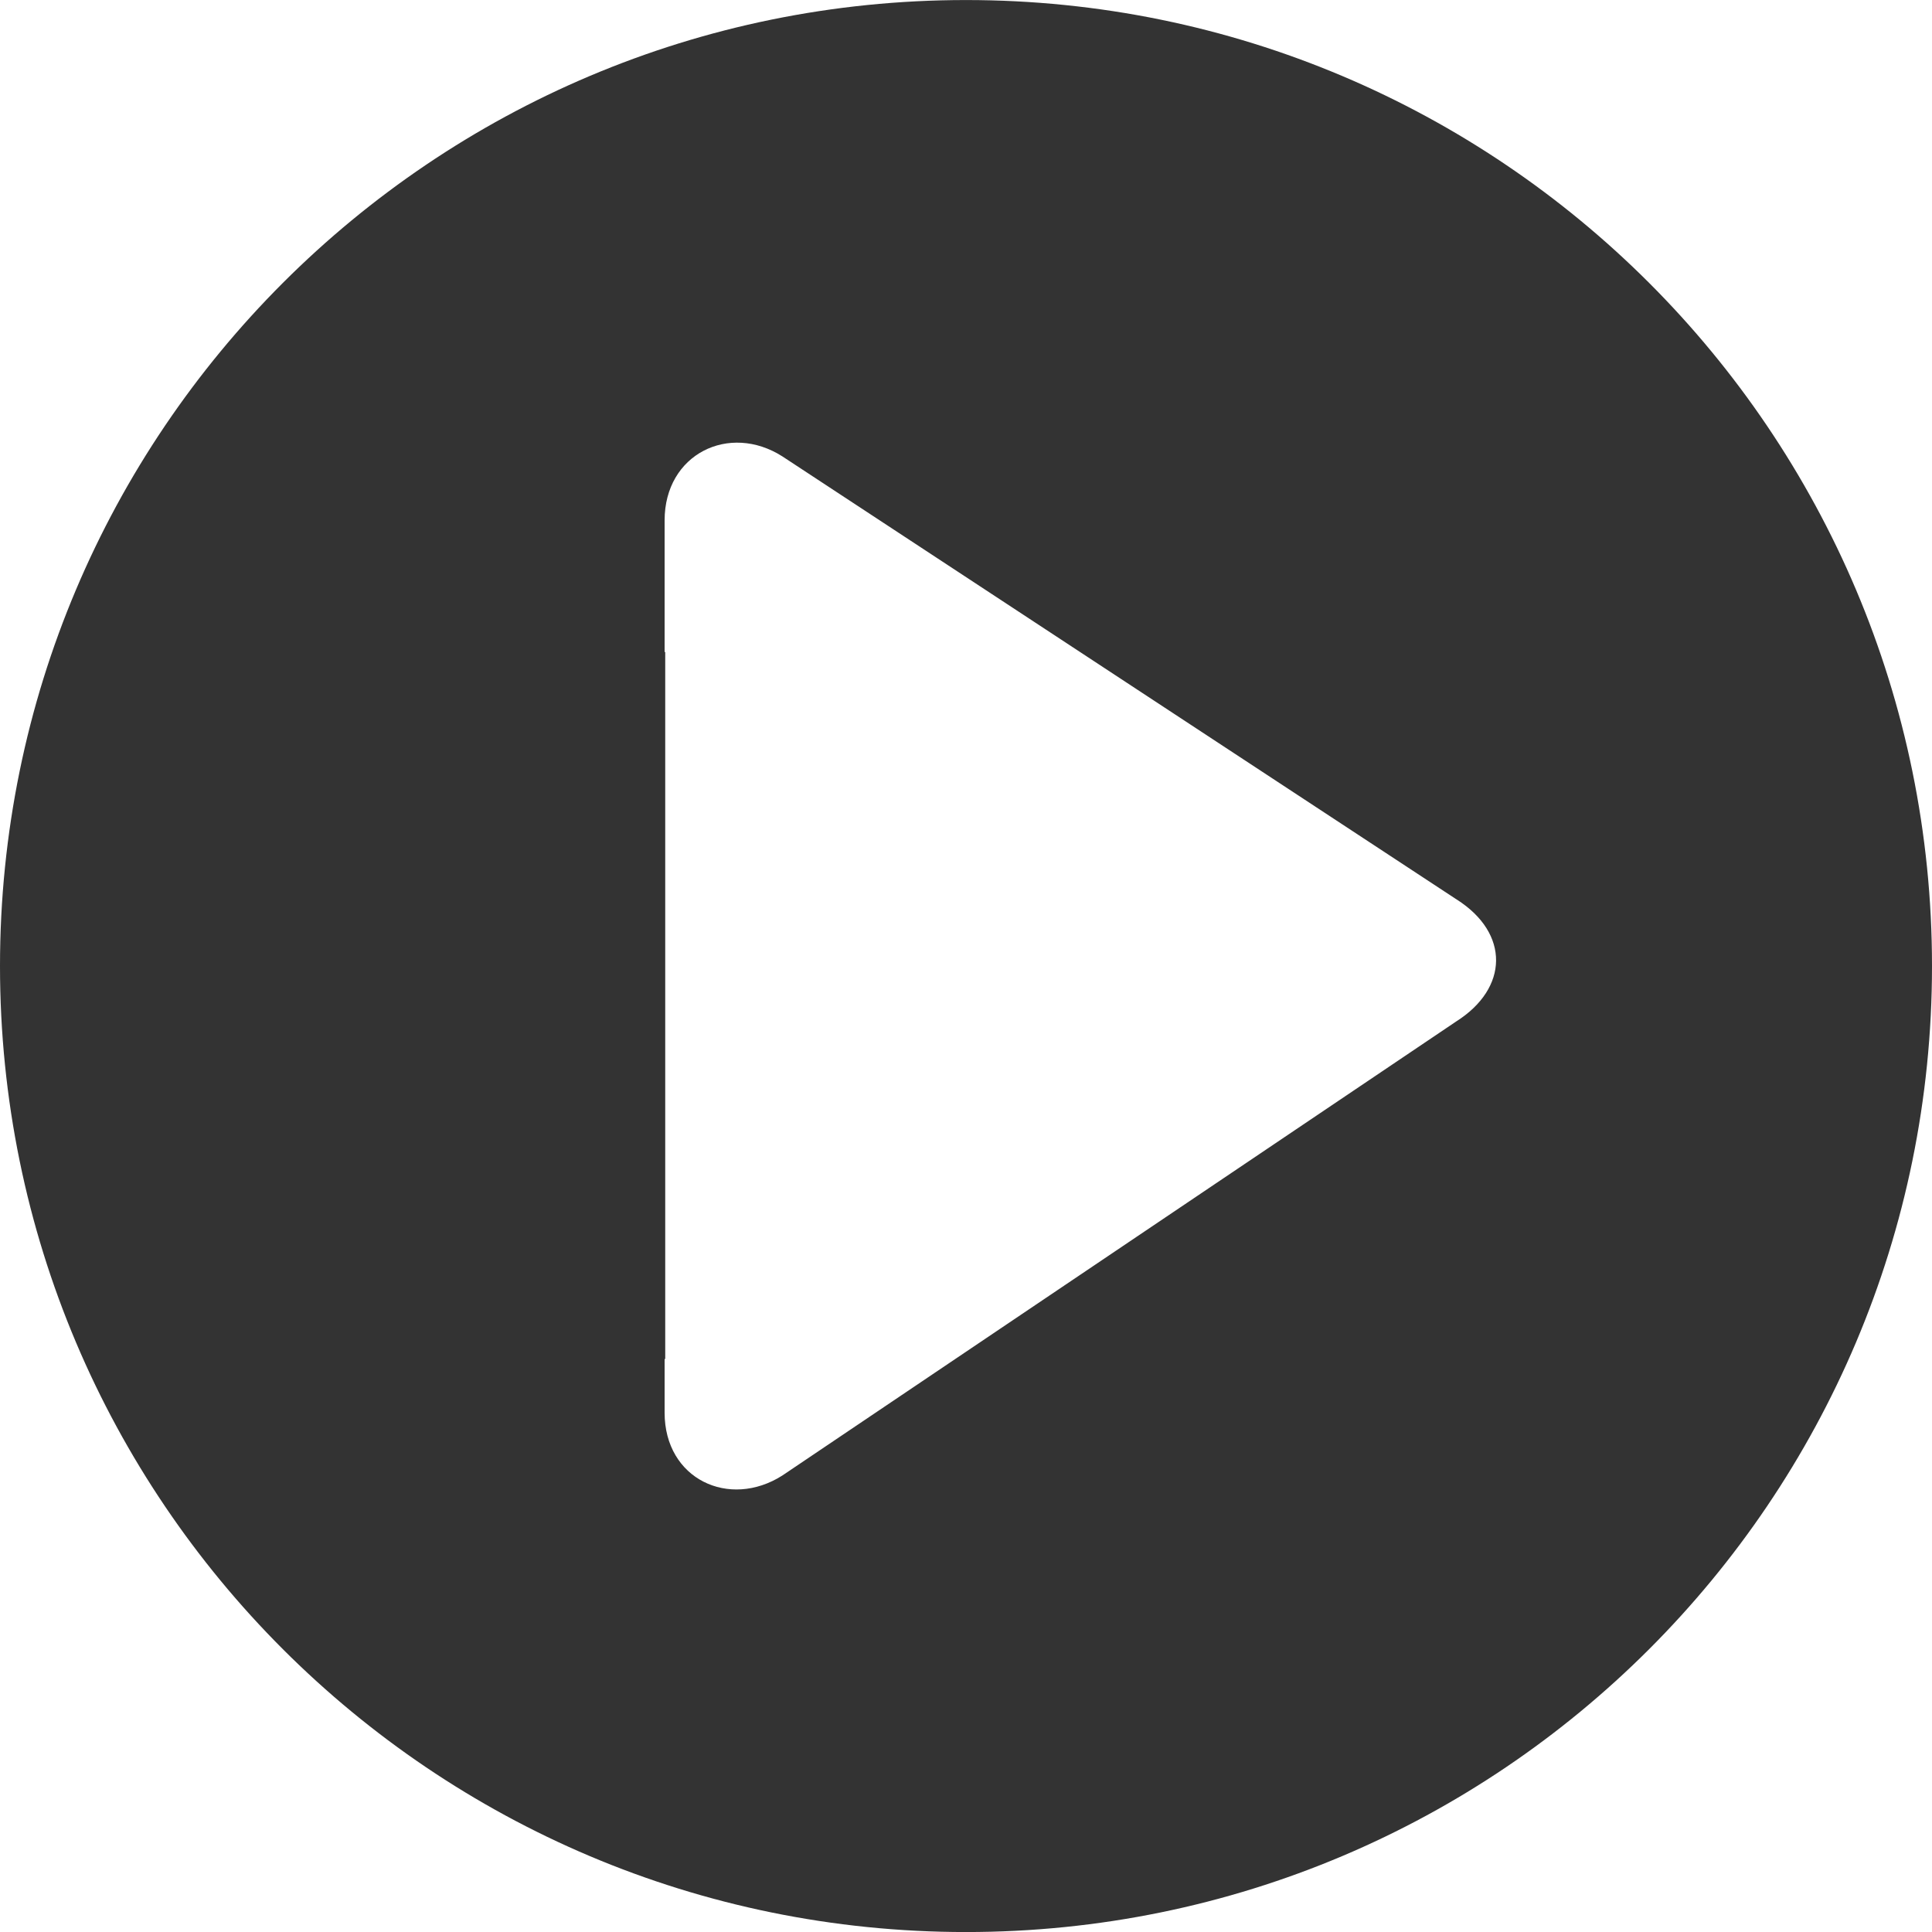 <?xml version="1.0" encoding="UTF-8" standalone="no"?>
<svg xmlns:rdf="http://www.w3.org/1999/02/22-rdf-syntax-ns#" xmlns="http://www.w3.org/2000/svg" height="14.111mm" width="14.111mm" version="1.1" xmlns:cc="http://creativecommons.org/ns#" xmlns:dc="http://purl.org/dc/elements/1.1/" viewBox="0 0 50 50">
<g transform="translate(1325 141.21)">
<path d="m-1287.3-117.93-17.453-11.469c-1.375-0.875-3.047-0.062-3.047 1.656v3.406h0.016v18.297h-0.016v1.391c0 1.719 1.672 2.5 3.047 1.625l17.438-11.75c1.359-0.859 1.391-2.281 0.016-3.156zm-12.7 26.721c-13.812 0-25-11.188-25-25s11.188-25 25-25 25 11.188 25 25-11.188 25-25 25z" fill-rule="evenodd" fill="#333"/>
</g>
</svg>
